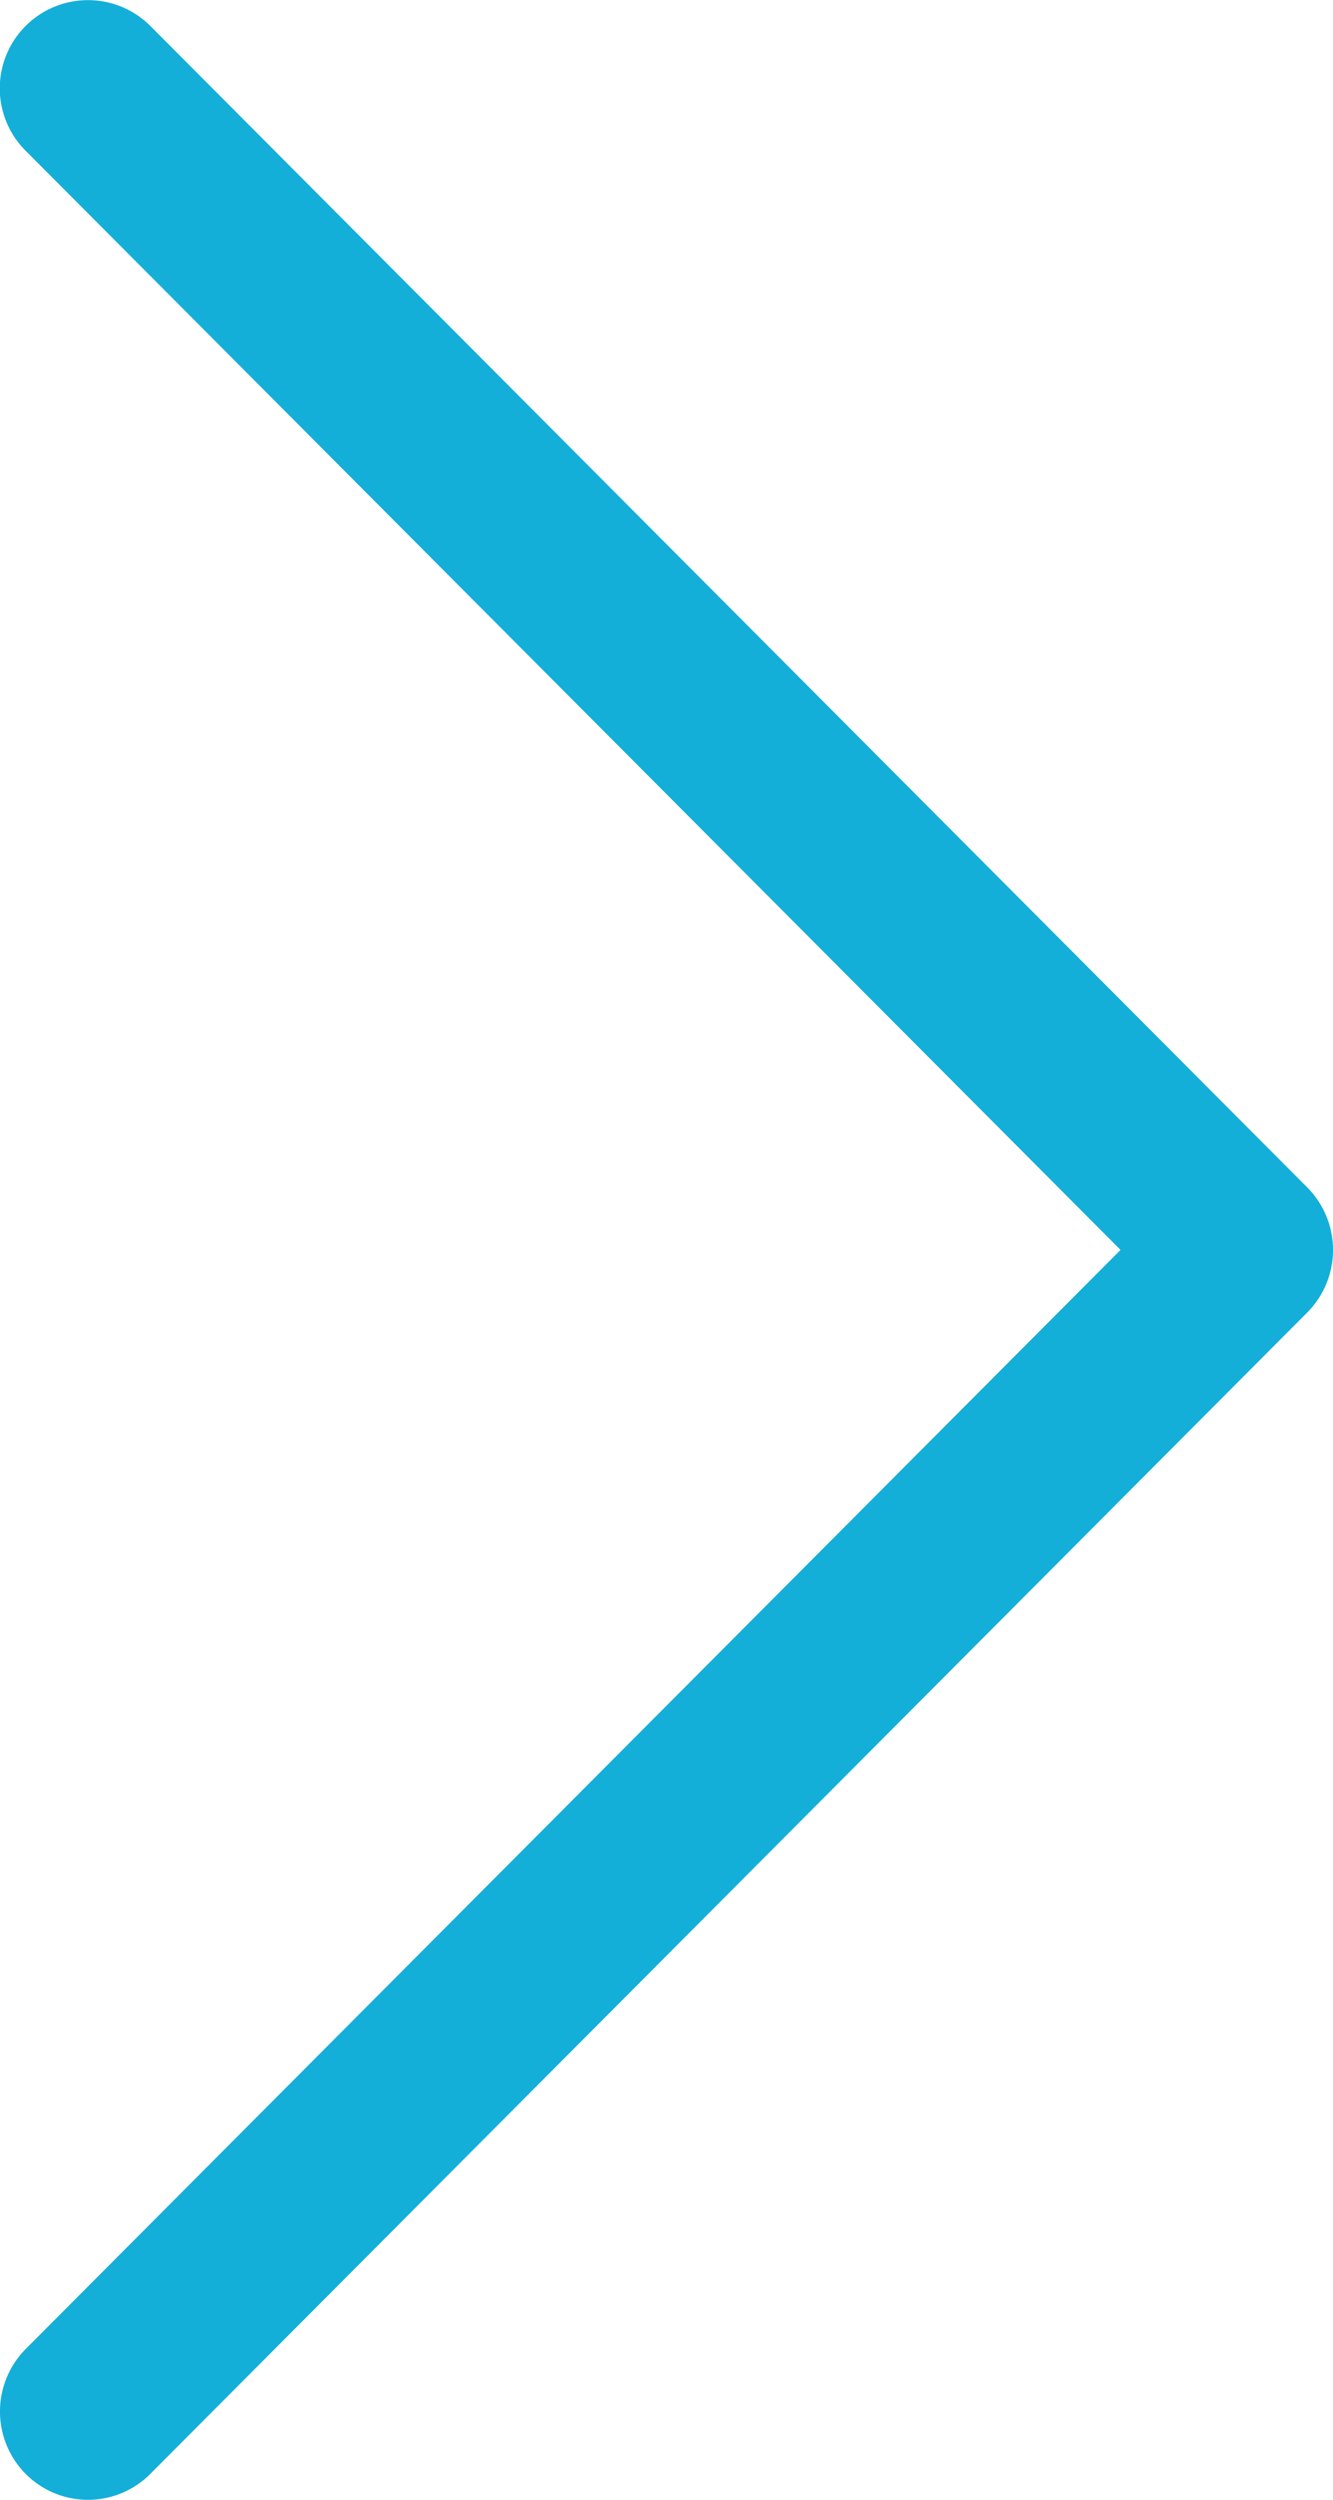 <svg xmlns="http://www.w3.org/2000/svg" width="12.999" height="24.375" viewBox="0 0 12.999 24.375">
  <path id="Forma_1" data-name="Forma 1" d="M1665.464,2392.121a.857.857,0,0,1-1.214,0,.865.865,0,0,1,0-1.219l10.676-10.716-10.676-10.716a.86.86,0,1,1,1.214-1.219l11.283,11.326a.865.865,0,0,1,0,1.219Z" transform="translate(-1663.999 -2367.999)" fill="#13afd9"/>
</svg>
